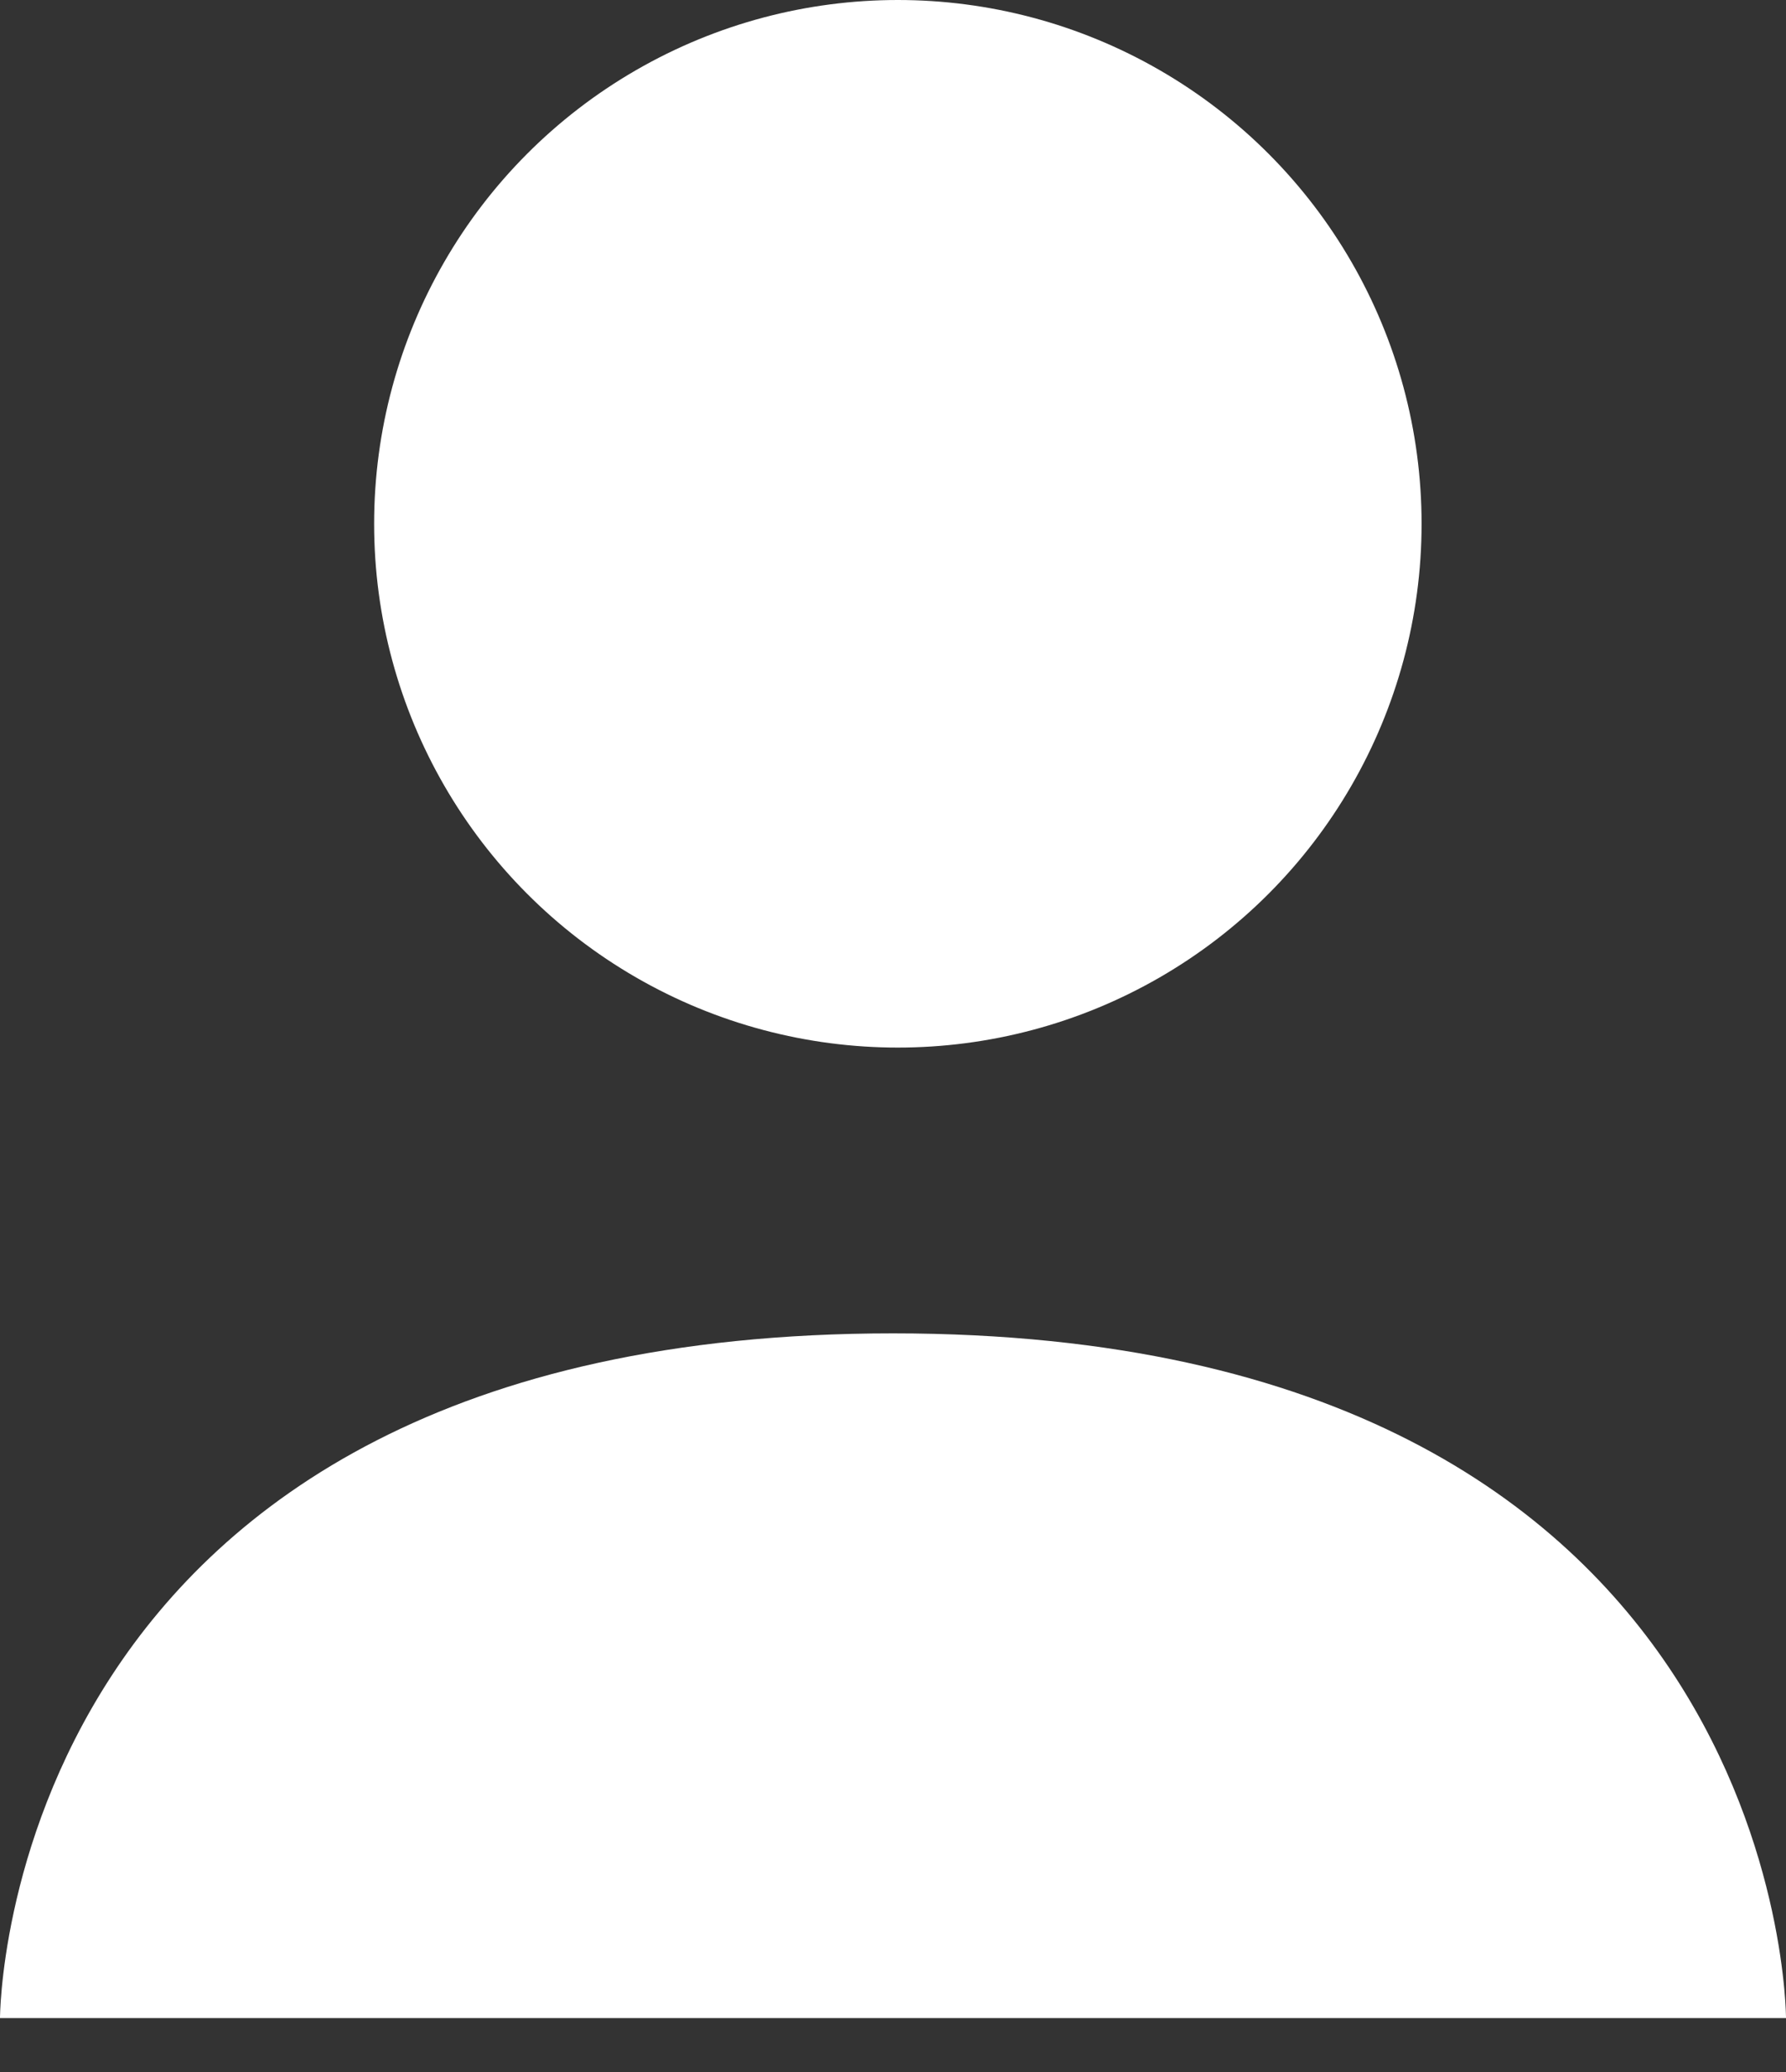 <svg width="25" height="29" viewBox="0 0 25 29" fill="none" xmlns="http://www.w3.org/2000/svg">
<rect x="0" y="0" width="25" height="29" fill="#333333" stroke="none"/>
<circle cx="12.568" cy="7.331" r="7.331" fill="white"/>
<path d="M25 28.245L0 28.245C0 28.245 1.99756e-06 18.662 12.5 18.662C25 18.662 25 28.245 25 28.245Z" fill="white"/>
</svg>
